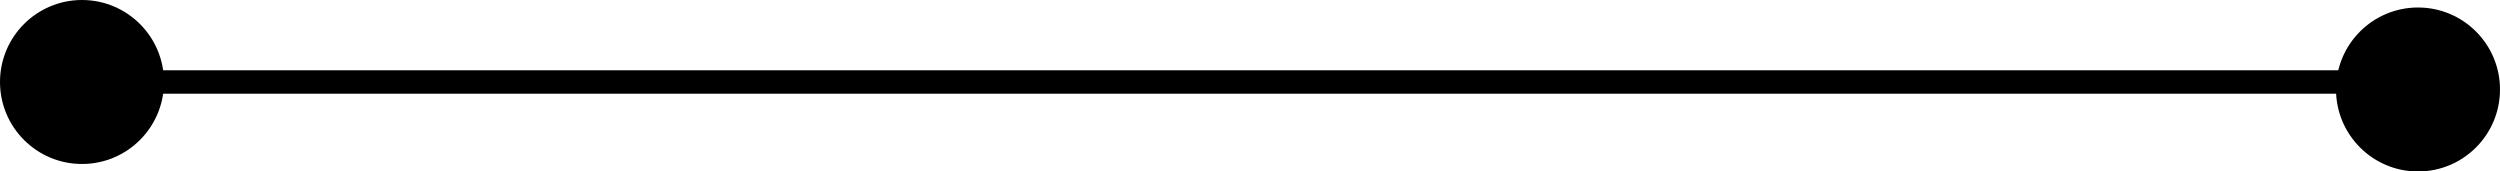 <?xml version="1.0" encoding="UTF-8"?>
<svg id="Layer_2" data-name="Layer 2" xmlns="http://www.w3.org/2000/svg" viewBox="0 0 106.72 7.32">
  <defs>
    <style>
      .cls-1 {
        fill: none;
        stroke: #000;
        stroke-miterlimit: 10;
      }
    </style>
  </defs>
  <g id="Layer_1-2" data-name="Layer 1">
    <g>
      <line class="cls-1" x1="3.5" y1="3.5" x2="101.67" y2="3.5"/>
      <circle cx="3.5" cy="3.5" r="3.5"/>
      <circle cx="103.22" cy="3.82" r="3.5"/>
    </g>
  </g>
</svg>